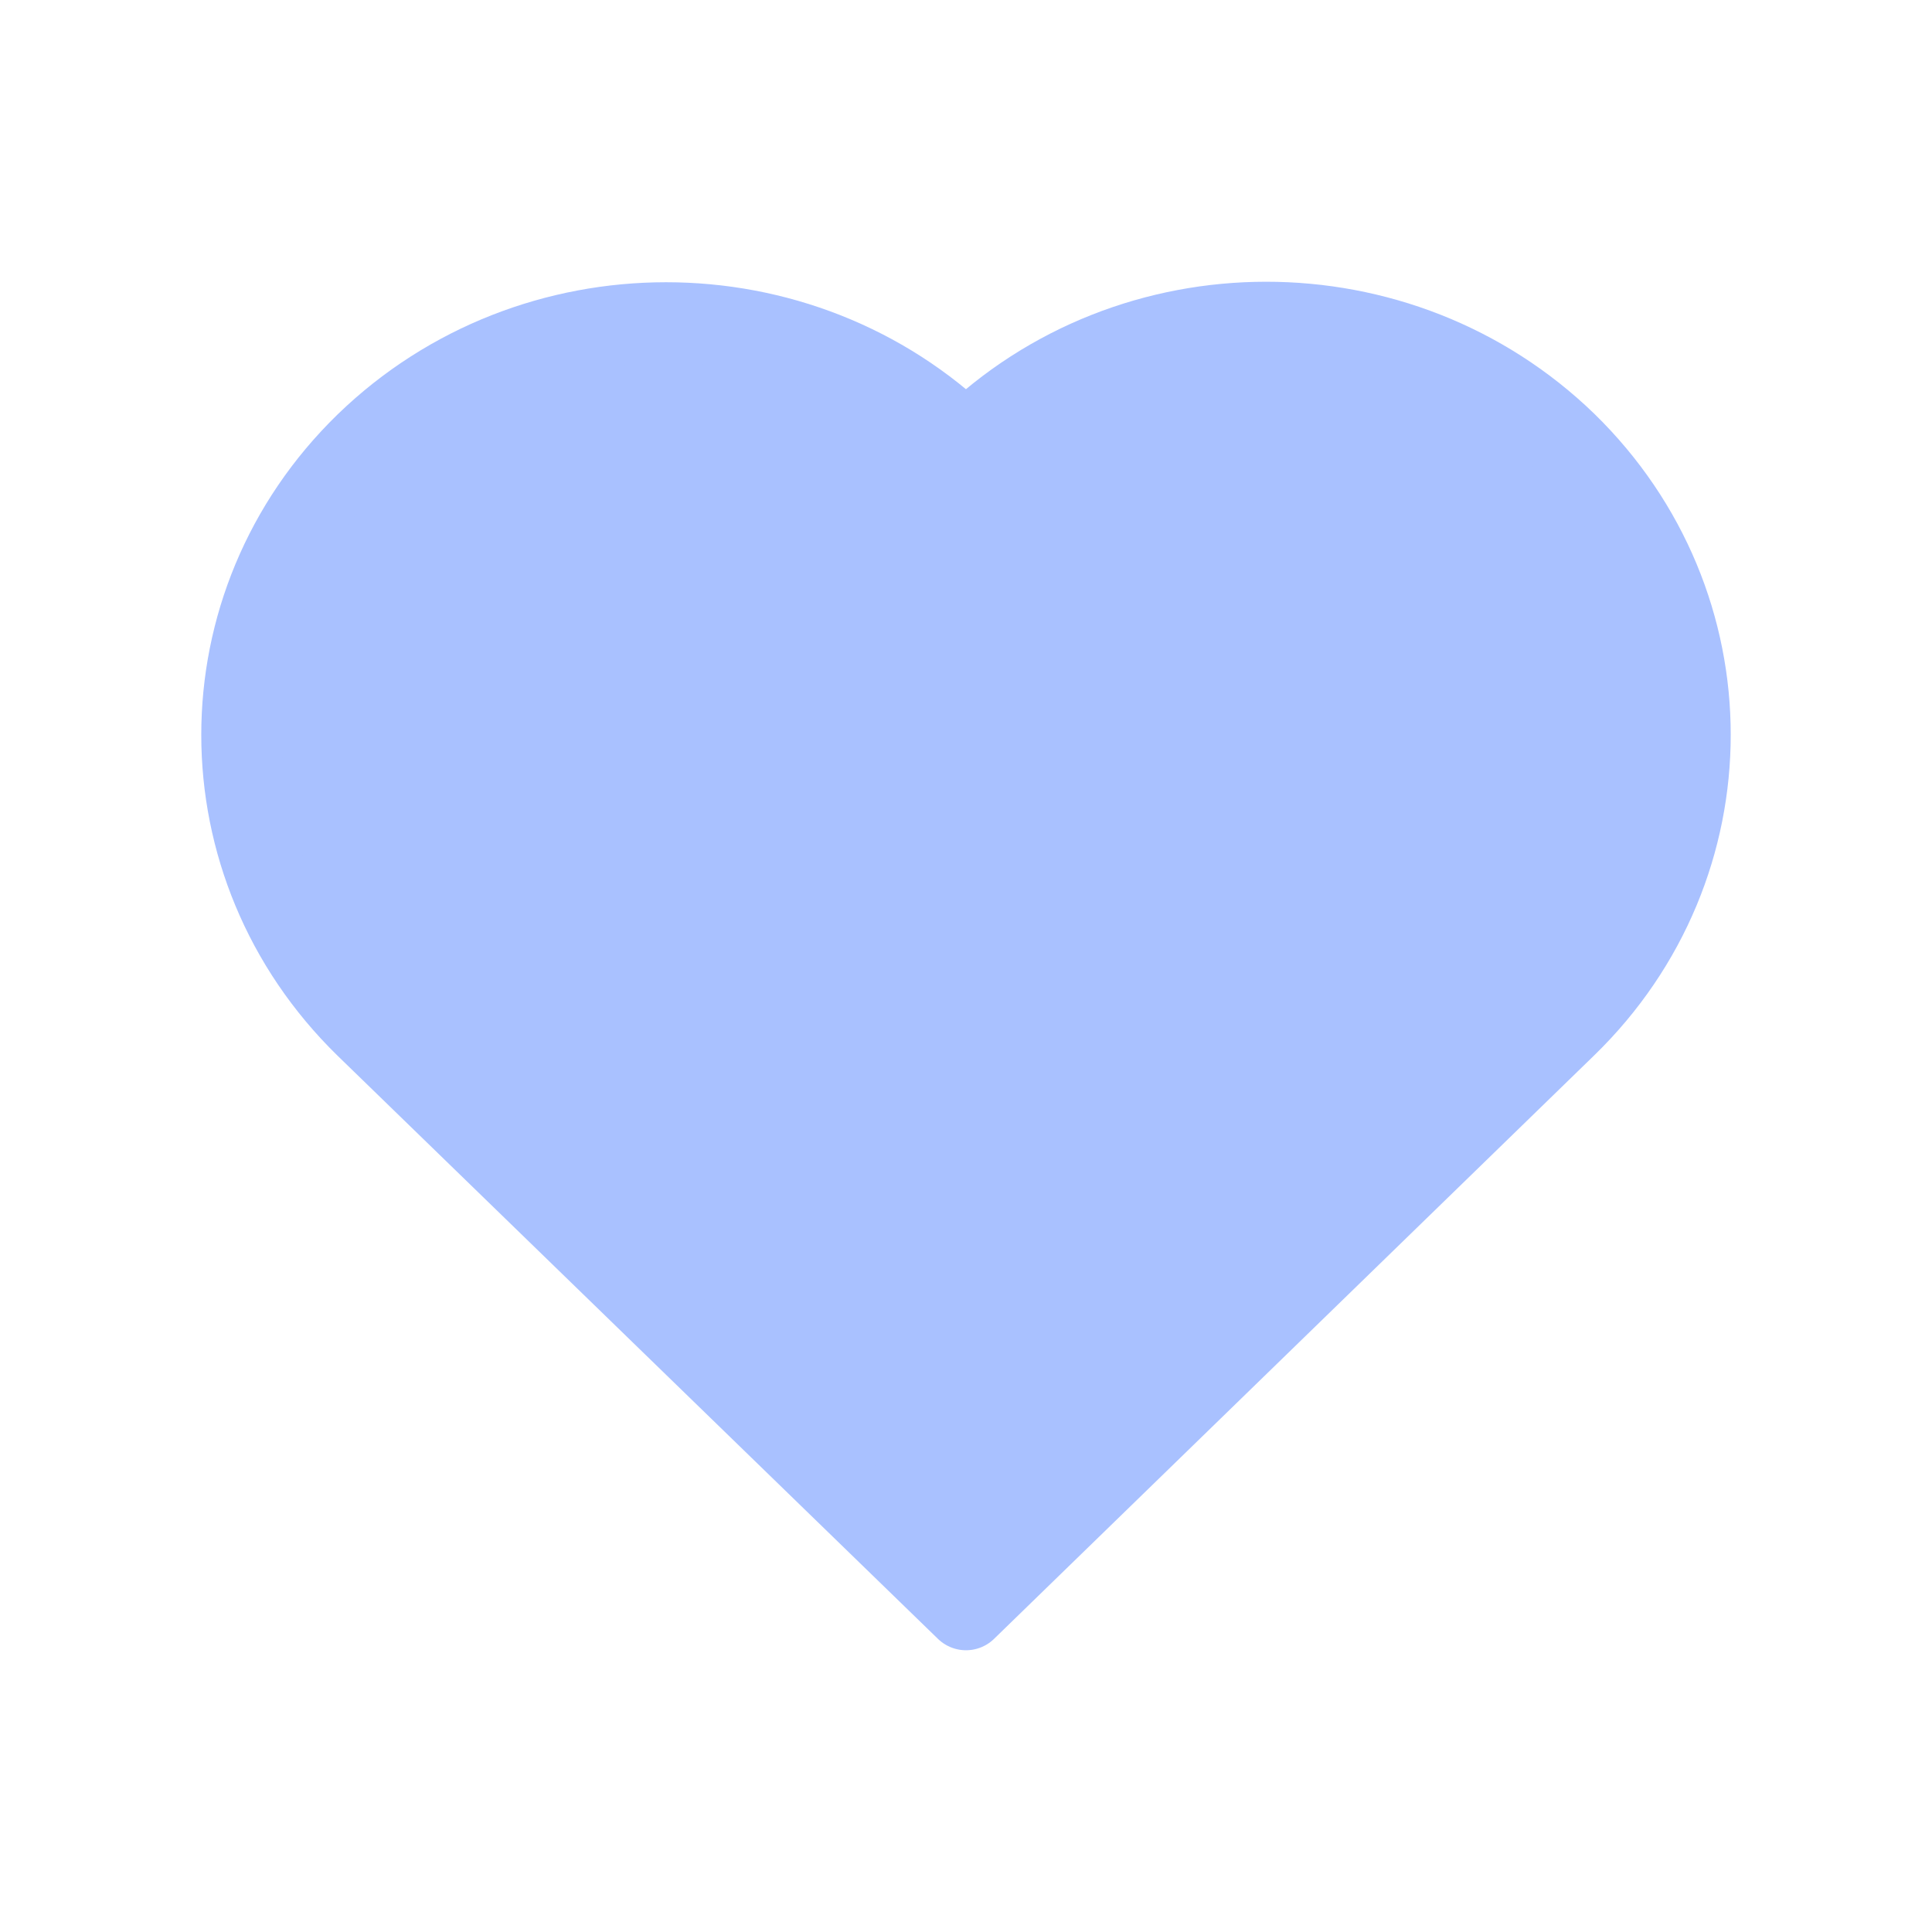 <svg xmlns="http://www.w3.org/2000/svg" width="24" height="24" fill="none" viewBox="0 0 24 24">
    <path fill="#A9C1FF" stroke="#A9C1FF" stroke-linecap="round" stroke-linejoin="round" stroke-miterlimit="10" d="M12 5.506c-2.057-2-5.393-2-7.457 0-2.057 2-2.057 5.244 0 7.251L12 20l7.457-7.25c2.057-2 2.057-5.244 0-7.251-2.064-2-5.4-2-7.457.007z"/>
</svg>
